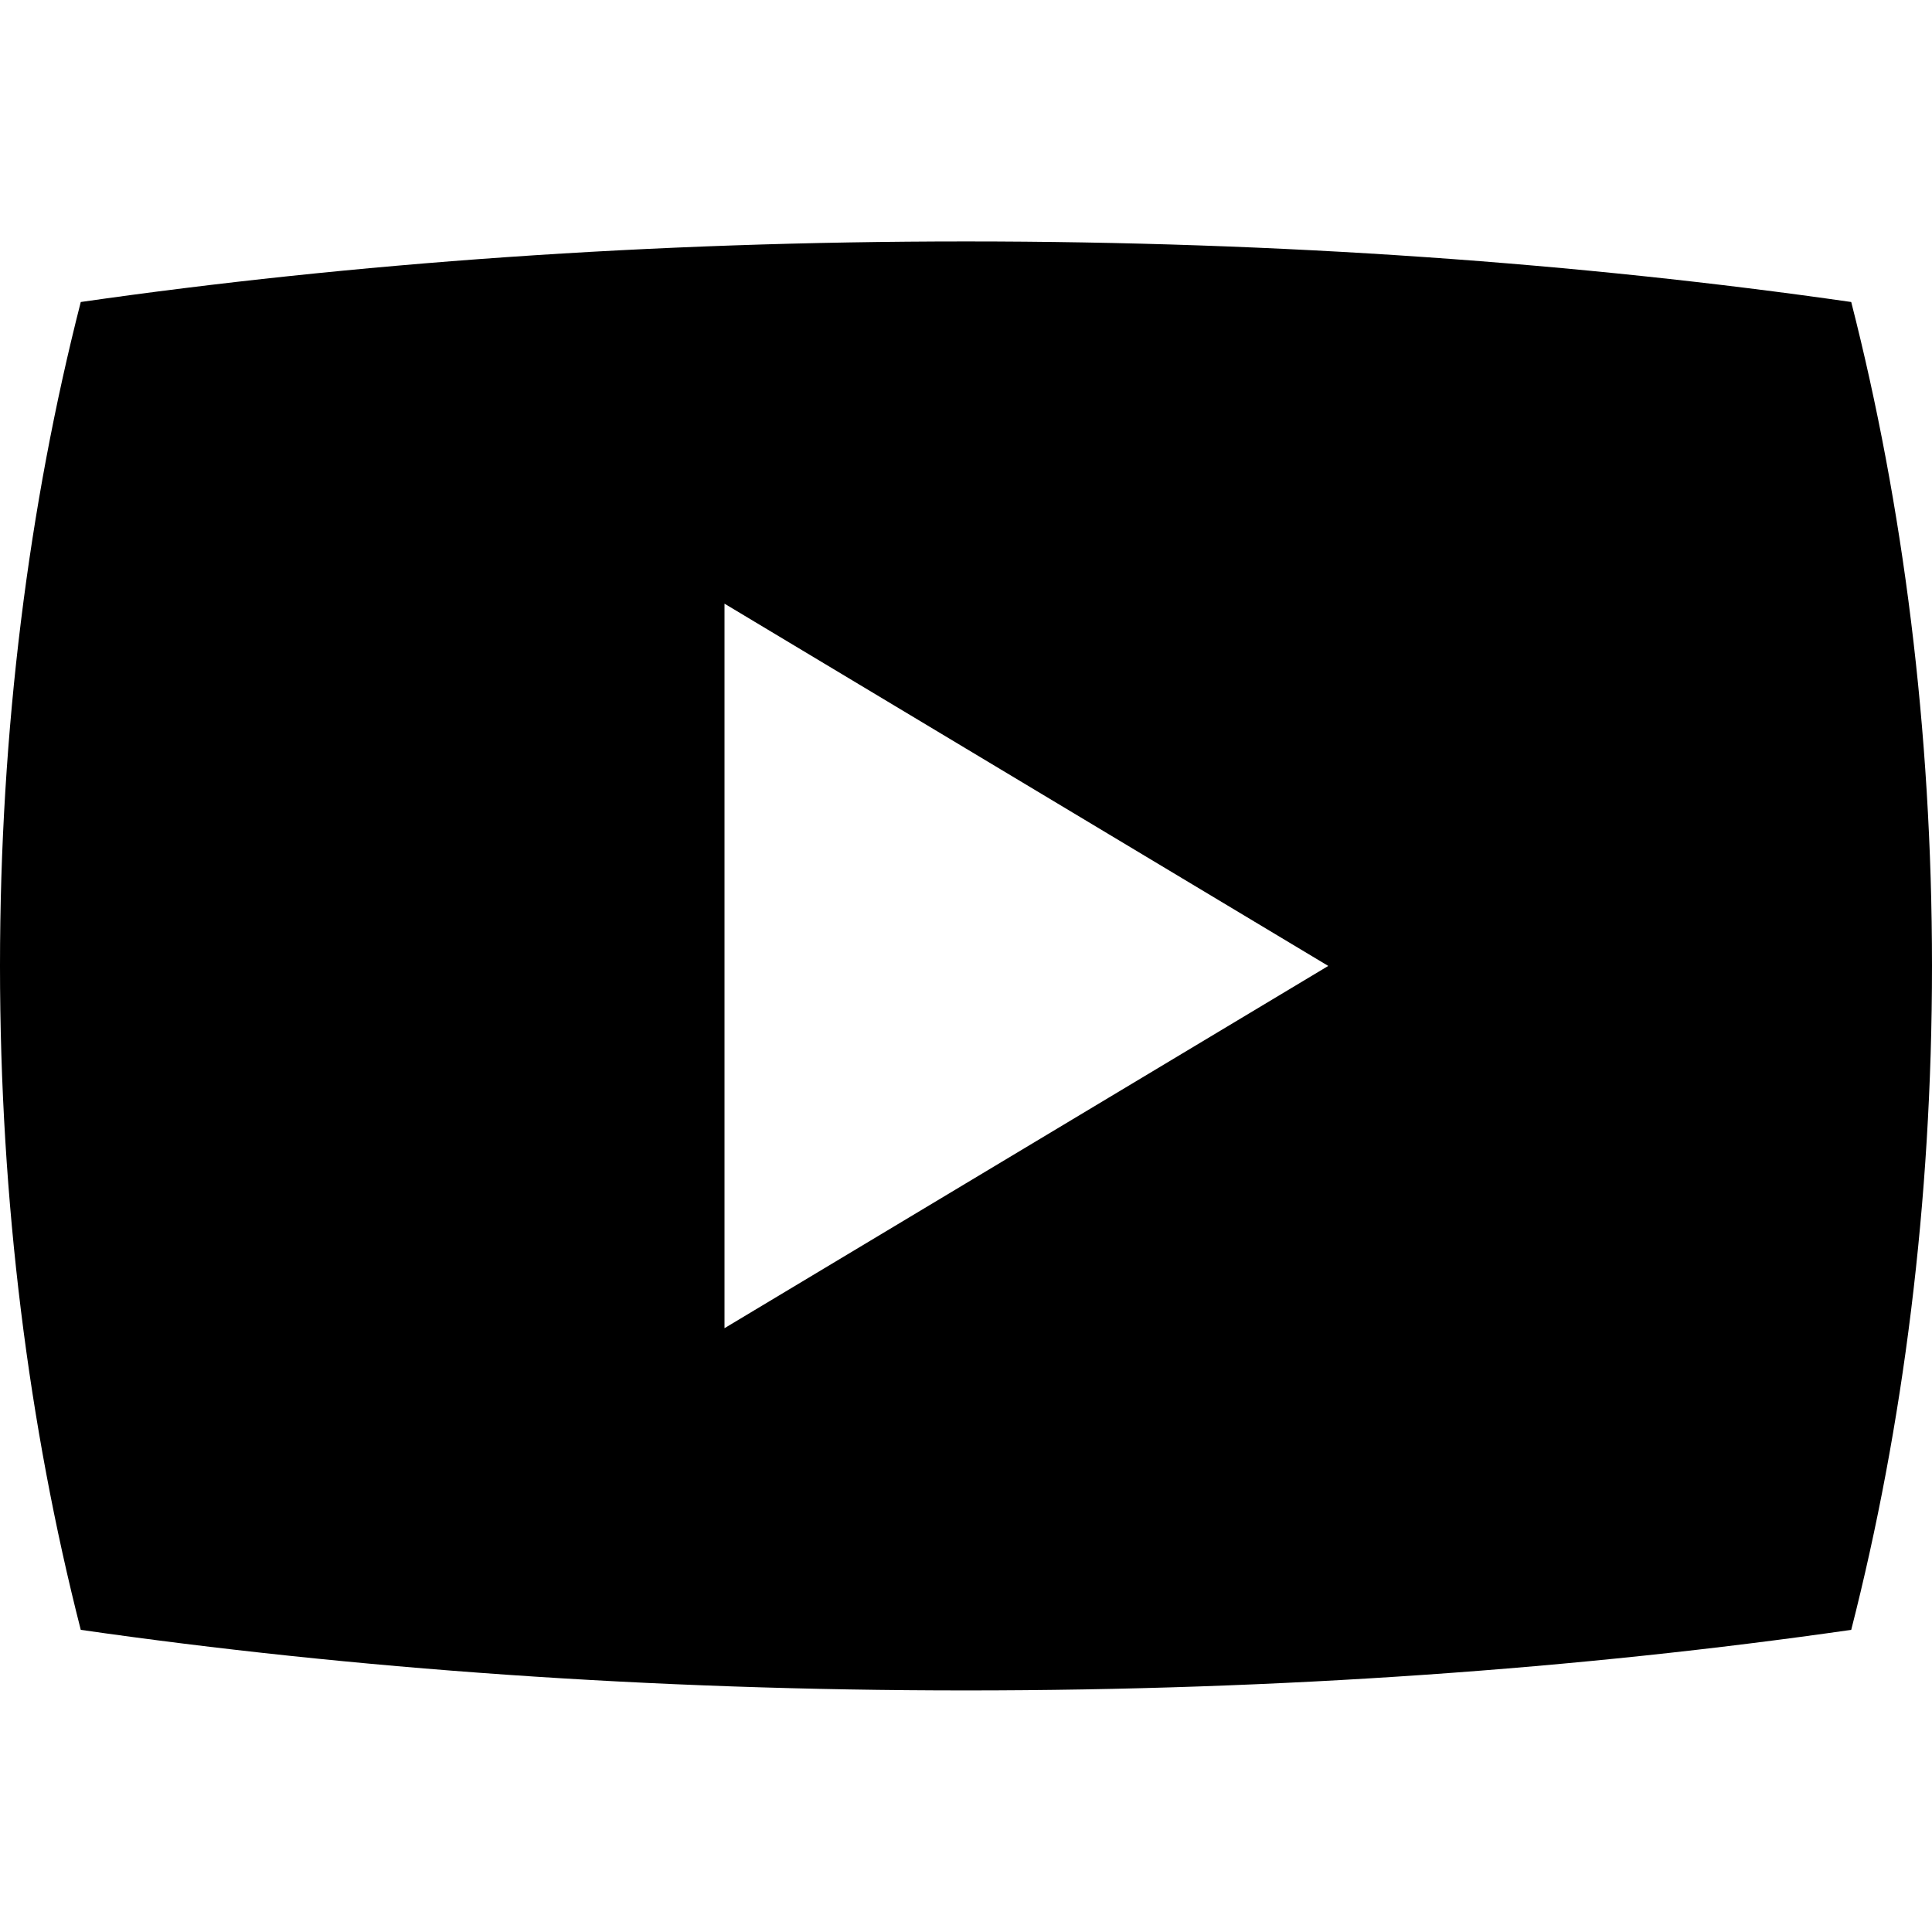 ﻿<?xml version="1.0" encoding="utf-8"?>
<!DOCTYPE svg PUBLIC "-//W3C//DTD SVG 1.1//EN" "http://www.w3.org/Graphics/SVG/1.1/DTD/svg11.dtd">
<svg xmlns="http://www.w3.org/2000/svg" version="1.1" height="640" width="640" y="0" x="0" viewBox="0 -32 640 640" >
    <g transform="matrix(1,0,0,-1,0,575.977)">
        <path d="M 613.242,507.933C 523.473,520.839, 424.285,528.00, 320.001,528.00c-104.288,0.00-203.472-7.161-293.246-20.067C 9.549,440.604,0.00,366.214,0.00,288.00c0.00-78.213, 9.549-152.604, 26.755-219.931C 116.529,55.161, 215.715,48.00, 320.001,48.00c 104.284,0.00, 203.47,7.161, 293.241,20.069C 630.45,135.396, 640.00,209.788, 640.00,288.00C 640.00,366.214, 630.45,440.604, 613.242,507.933z M 240.001,168.00L 240.001,408.00 l 200.00-120.00L 240.001,168.00z" />
    </g>
</svg>
